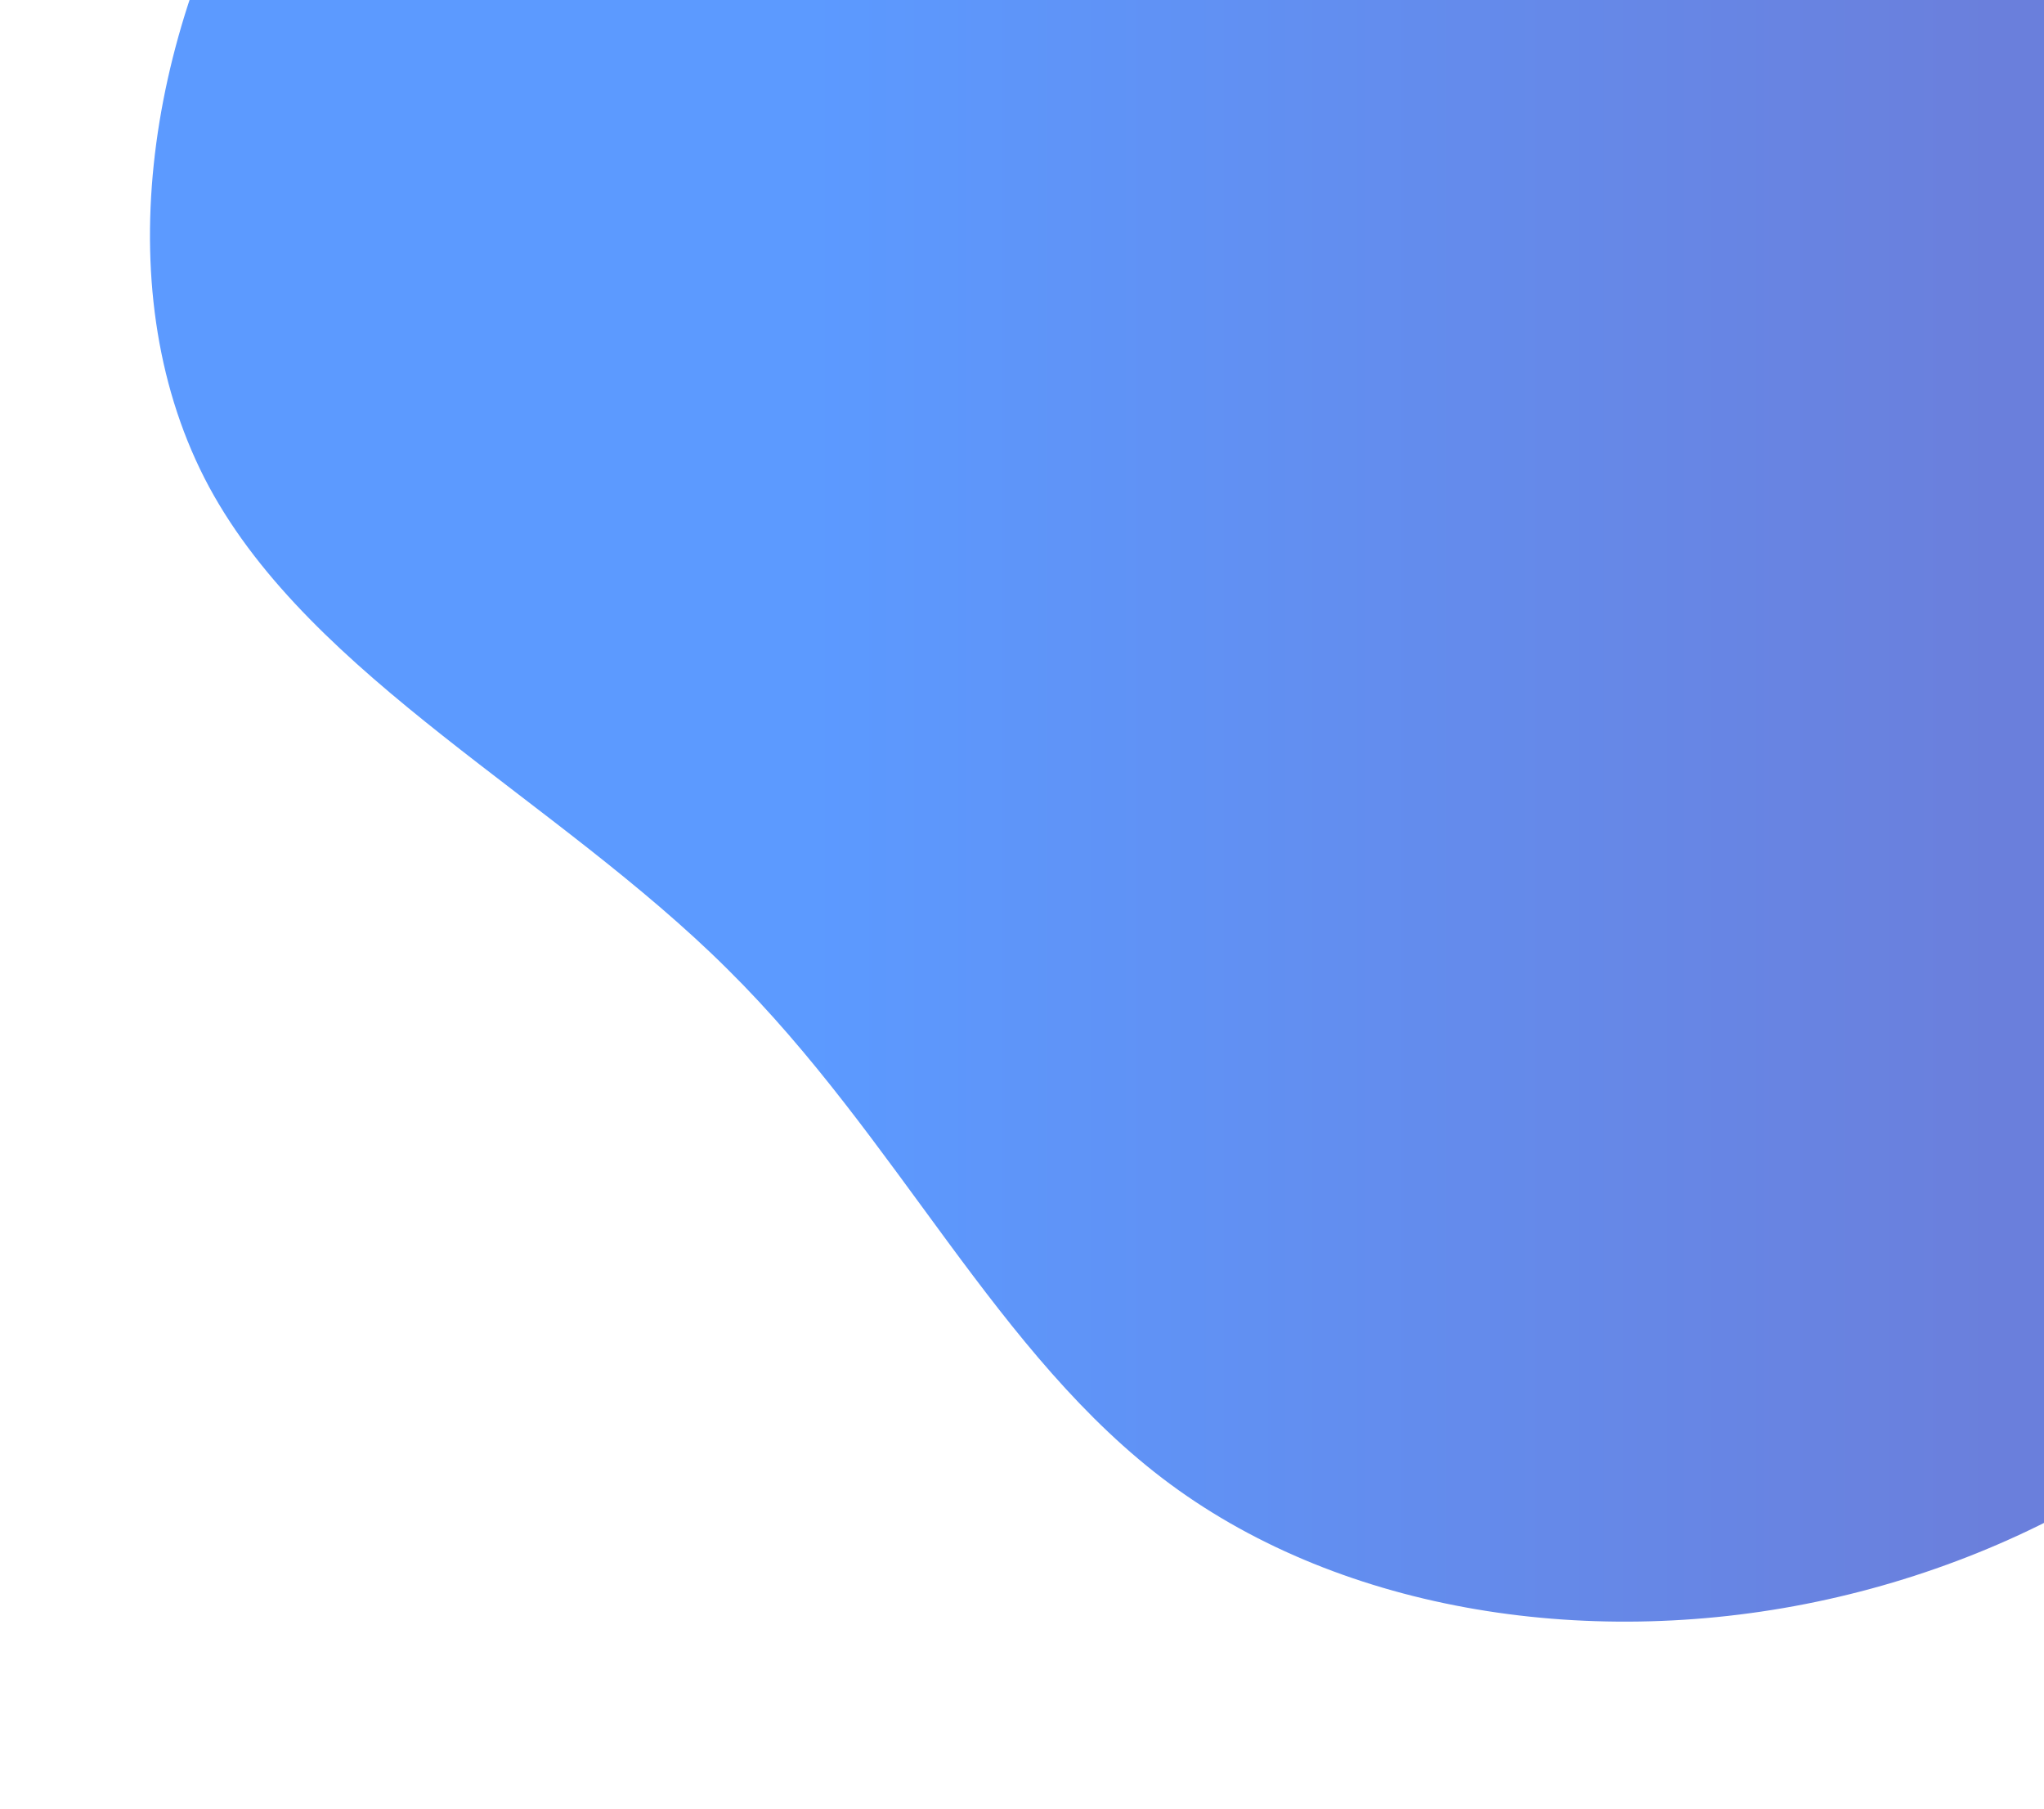 <svg width="599" height="530" viewBox="0 0 599 530" fill="none" xmlns="http://www.w3.org/2000/svg">
<defs>
<style>
svg stop:nth-child(1) {
  stop-color: #1f74ff;
}
svg stop:nth-child(2) {
  stop-color: #3350cf;
}
</style>
</defs>
 <linearGradient id="gradient">
    <stop offset="30%"/>
    <stop offset="80%"/>
  </linearGradient>

<path d="M596.267 -147.254C643.781 -130.66 677.254 -78.181 692.43 -23.576C707.748 30.889 704.912 87.622 708.457 153.574C712.003 219.527 722.073 294.84 695.125 353.276C668.035 411.853 604.21 453.41 535.563 468.586C467.057 483.762 393.871 472.416 342.953 434.83C292.035 397.244 263.384 333.561 213.175 283.919C163.108 234.136 91.483 198.535 61.272 142.653C31.203 86.771 42.55 10.748 77.867 -49.247C113.183 -109.243 172.327 -153.353 234.167 -163.281C296.148 -173.352 360.824 -149.24 423.94 -146.971C487.056 -144.559 548.753 -163.849 596.267 -147.254Z" fill="url(#gradient)" fill-opacity="0.73"/>
</svg>
